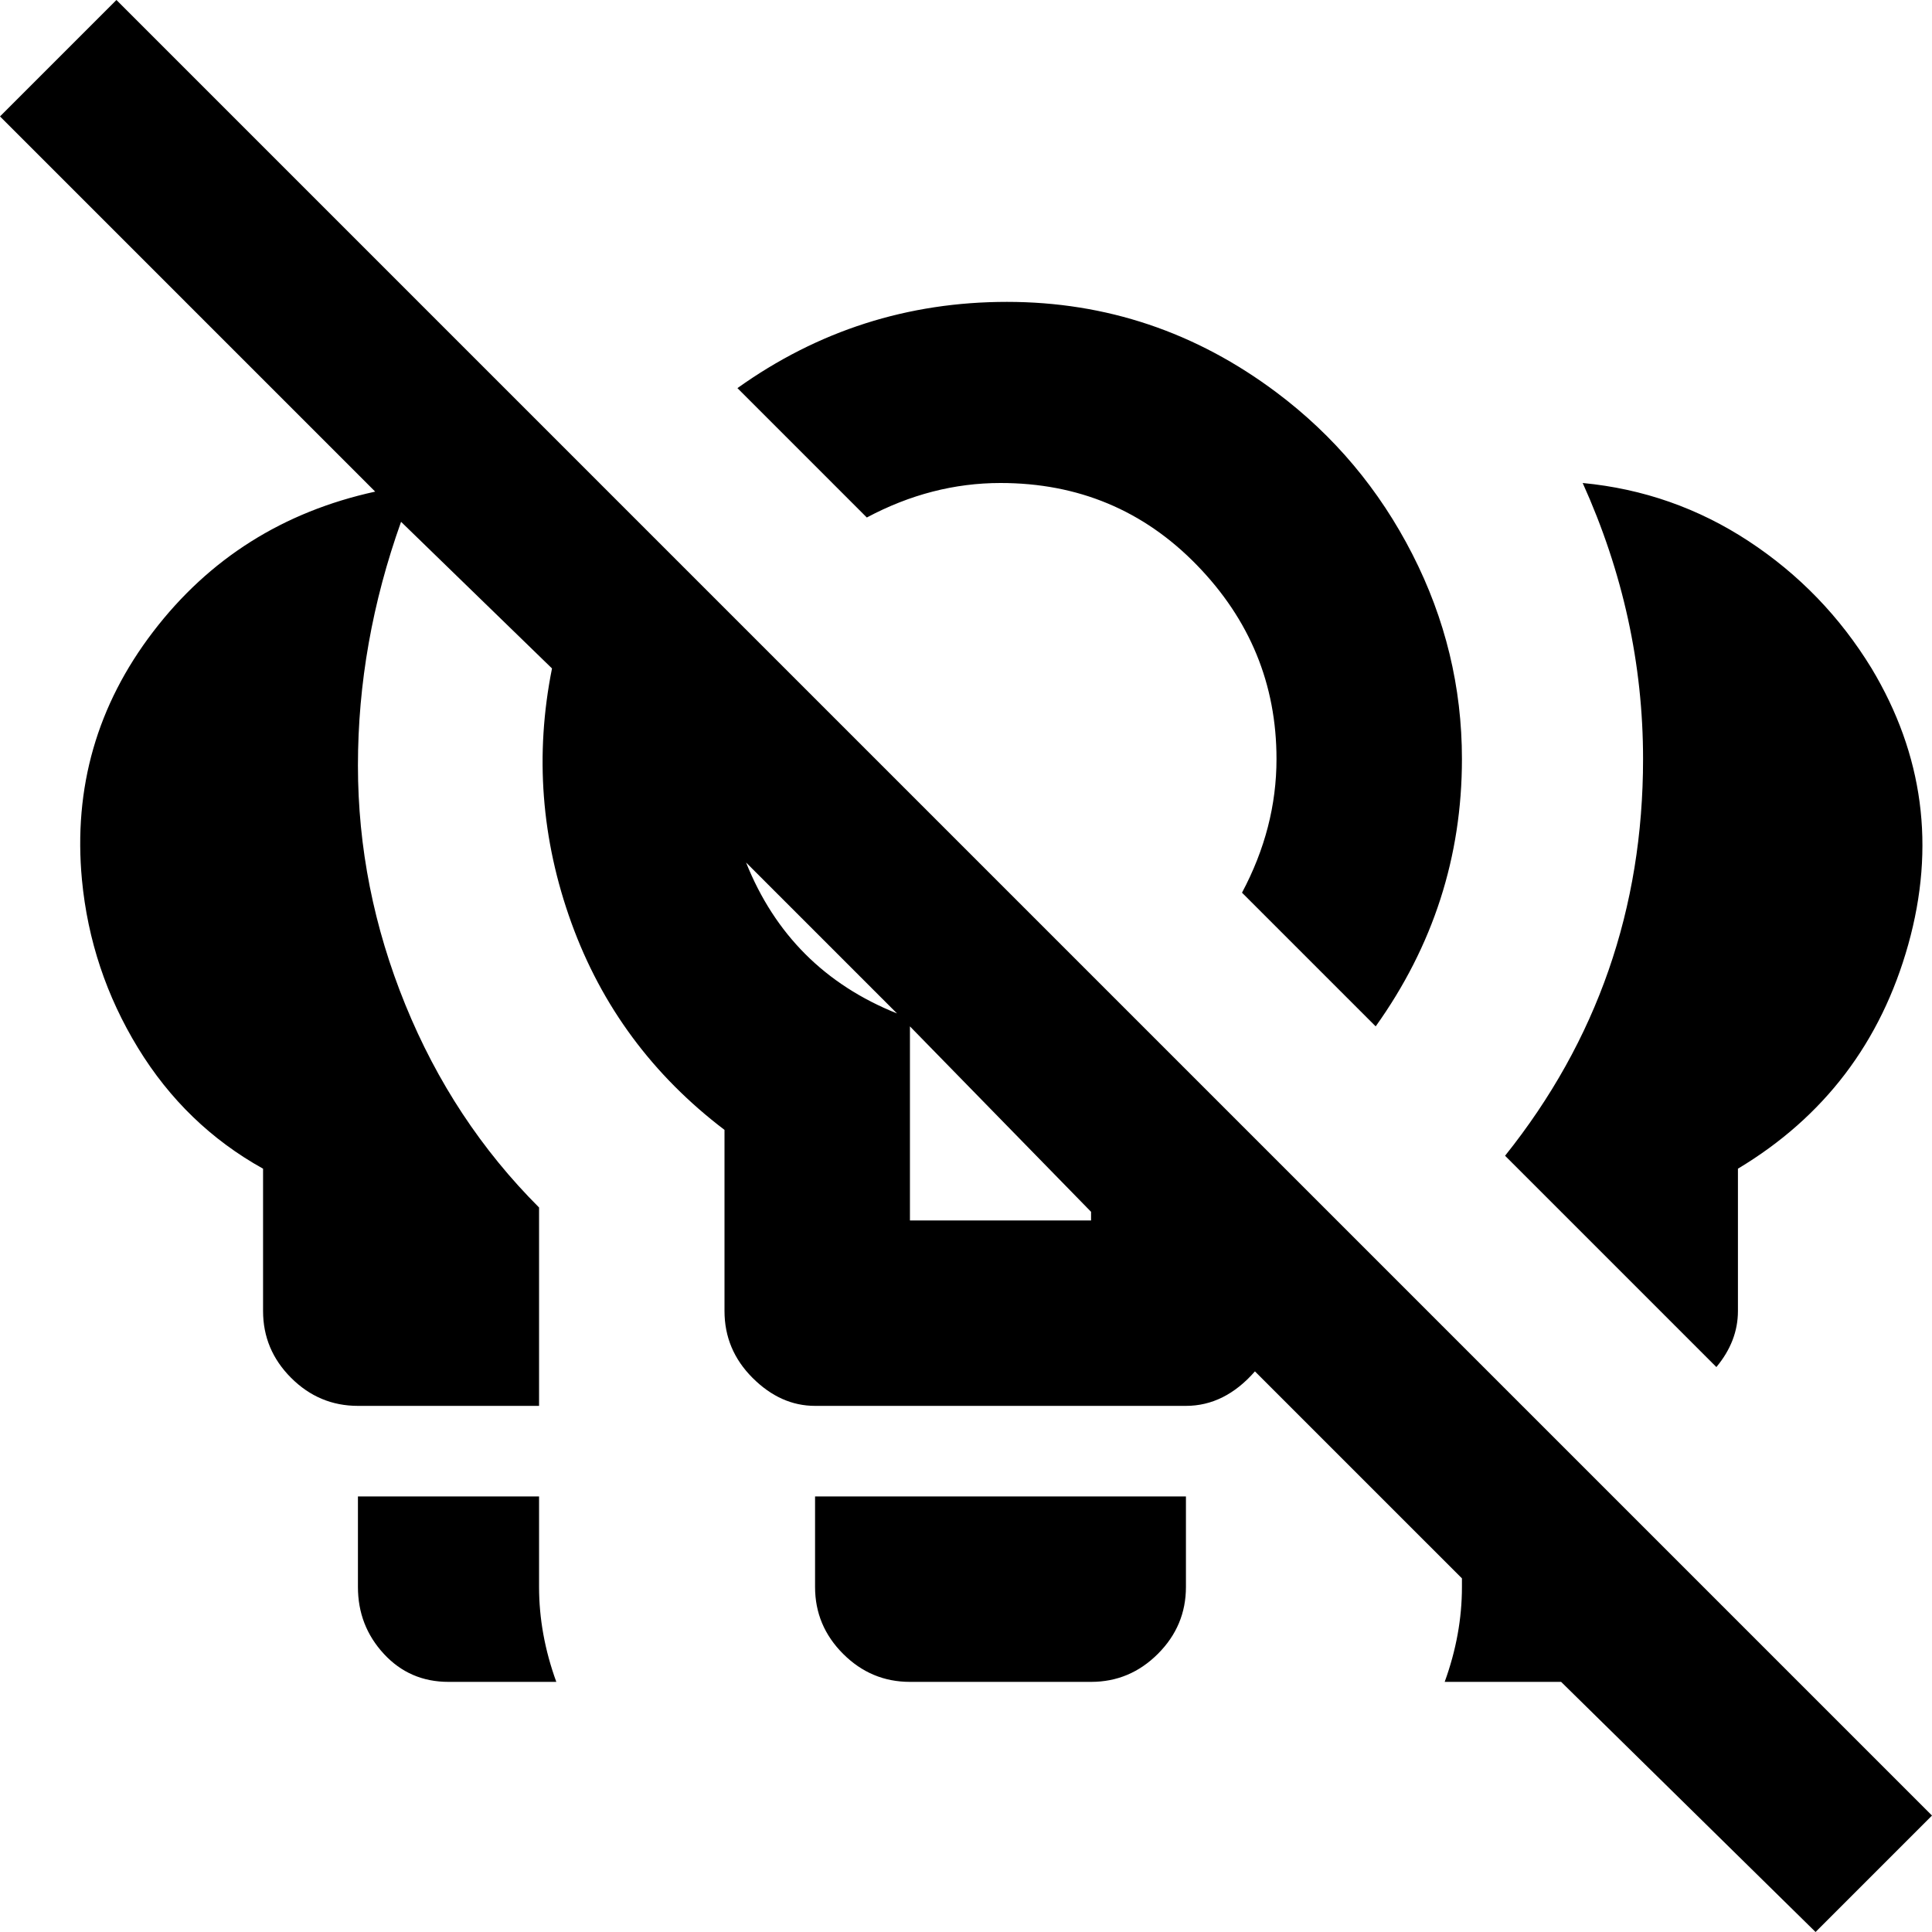 <svg xmlns="http://www.w3.org/2000/svg" viewBox="24 -37 448 448">
      <g transform="scale(1 -1) translate(0 -374)">
        <path d="M472 -10 51 411 24 384 111 297Q79 290 59.5 264.5Q40 239 43 207Q45 186 56.0 168.0Q67 150 85 140V107Q85 98 91.5 91.5Q98 85 107 85H149V131Q129 151 118.0 178.0Q107 205 107.0 233.5Q107 262 117 290L152 256Q146 226 156.5 197.0Q167 168 192 149V107Q192 98 198.5 91.5Q205 85 213 85H299Q308 85 315 93L363 45V43Q363 32 359 21H386L445 -37ZM197 211 232 176Q207 186 197 211ZM277 128H235V173L277 130ZM225 291 195 321Q223 341 257.5 341.0Q292 341 320 320Q340 305 351.5 282.5Q363 260 363 235Q363 201 343 173L312 204Q320 219 320 235Q320 261 301.5 280.0Q283 299 256 299Q240 299 225 291ZM373 143Q405 183 405 235Q405 268 391 299Q412 297 429.5 285.5Q447 274 458 256Q476 226 466.5 192.0Q457 158 427 140V107Q427 100 422 94ZM213 64H299V43Q299 34 292.5 27.5Q286 21 277 21H235Q226 21 219.5 27.5Q213 34 213 43ZM149 43Q149 32 153 21H128Q119 21 113.0 27.5Q107 34 107 43V64H149Z" />
      </g>
    </svg>